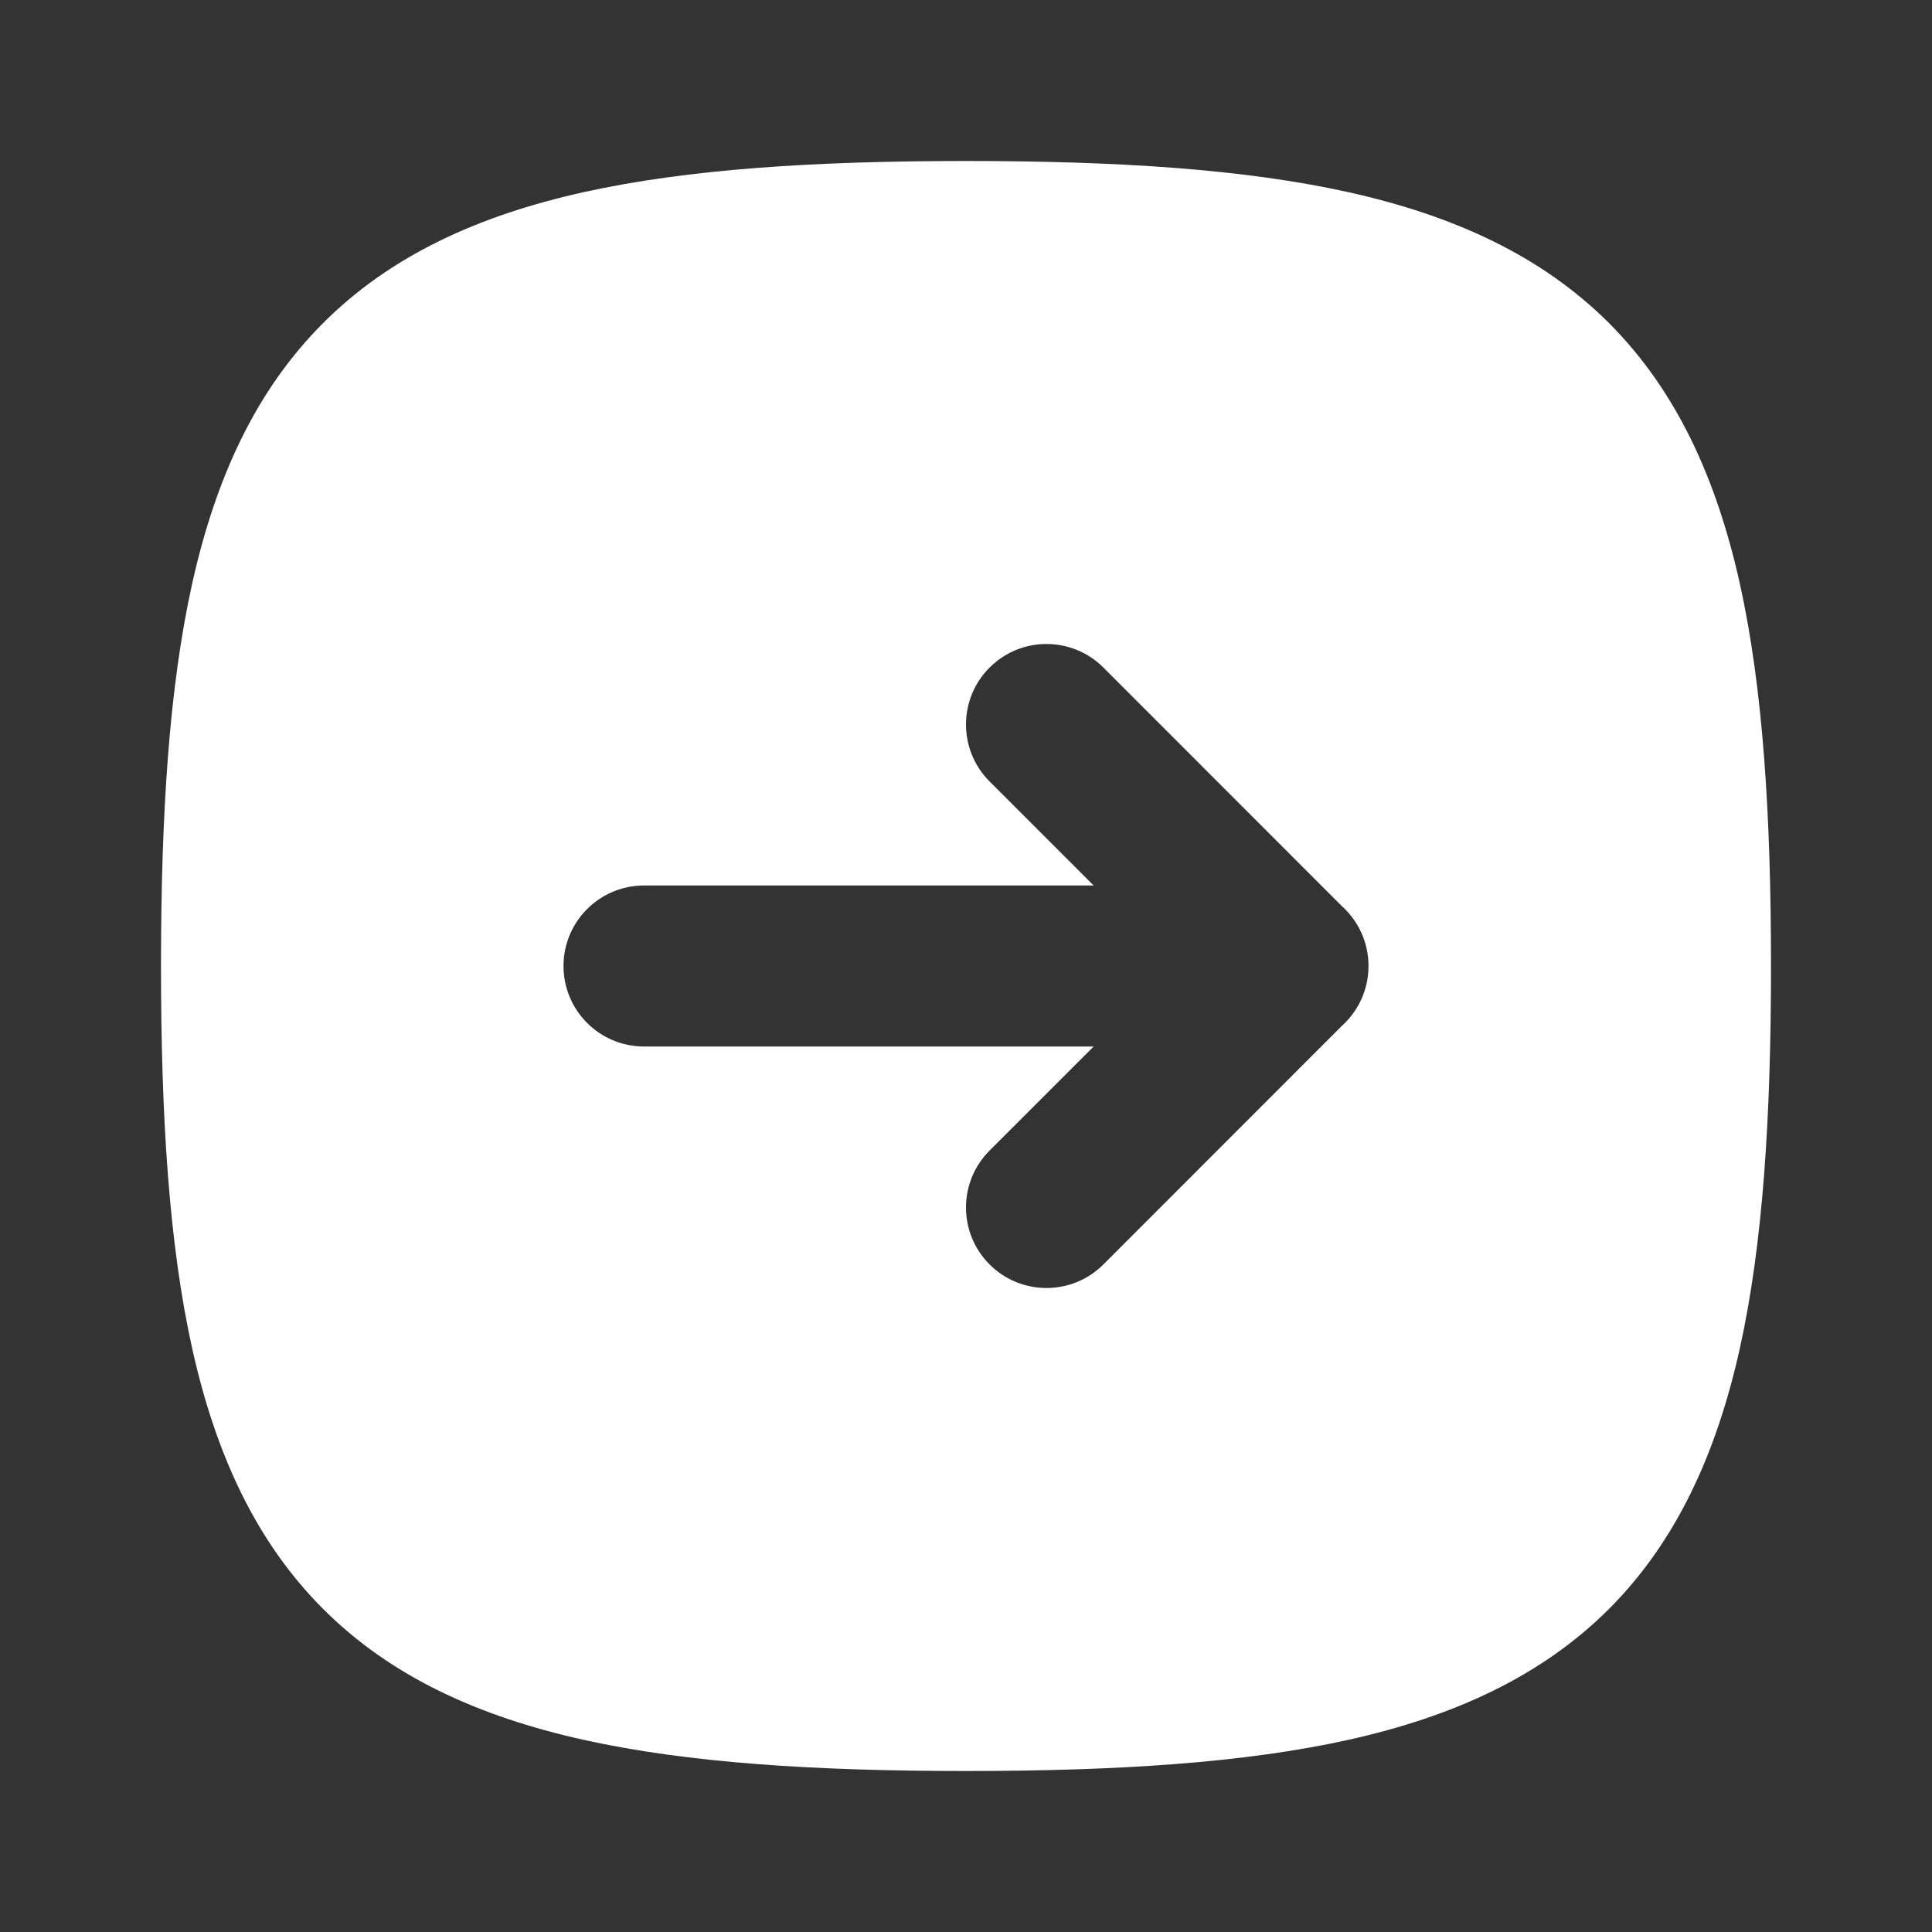 <svg width="15" height="15" viewBox="0 0 15 15" fill="none" xmlns="http://www.w3.org/2000/svg">
<rect x="0" y="0" width="15" height="15" fill="#333333" stroke="none"/>
<path fill-rule="evenodd" clip-rule="evenodd" d="M13.508 4.531C13.688 5.343 13.75 6.328 13.75 7.5C13.75 8.672 13.688 9.657 13.508 10.469C13.326 11.287 13.015 11.968 12.492 12.492C11.968 13.015 11.287 13.326 10.469 13.508C9.657 13.688 8.672 13.75 7.5 13.75C6.328 13.75 5.343 13.688 4.531 13.508C3.712 13.326 3.032 13.015 2.509 12.492C1.985 11.968 1.674 11.287 1.492 10.469C1.312 9.657 1.25 8.672 1.25 7.5C1.25 6.328 1.312 5.343 1.492 4.531C1.674 3.713 1.985 3.032 2.509 2.508C3.032 1.985 3.712 1.674 4.531 1.492C5.343 1.312 6.328 1.25 7.5 1.25C8.672 1.25 9.657 1.312 10.469 1.492C11.287 1.674 11.968 1.985 12.492 2.508C13.015 3.032 13.326 3.713 13.508 4.531ZM5 6.875C4.655 6.875 4.375 7.155 4.375 7.5C4.375 7.845 4.655 8.125 5 8.125H8.491L7.683 8.933C7.439 9.177 7.439 9.573 7.683 9.817C7.927 10.061 8.323 10.061 8.567 9.817L10.387 7.996C10.397 7.987 10.406 7.977 10.415 7.968C10.544 7.853 10.625 7.686 10.625 7.5C10.625 7.314 10.544 7.147 10.415 7.032C10.406 7.023 10.397 7.013 10.387 7.004L8.567 5.183C8.323 4.939 7.927 4.939 7.683 5.183C7.439 5.427 7.439 5.823 7.683 6.067L8.491 6.875L5 6.875Z" fill="white"/>
</svg>
